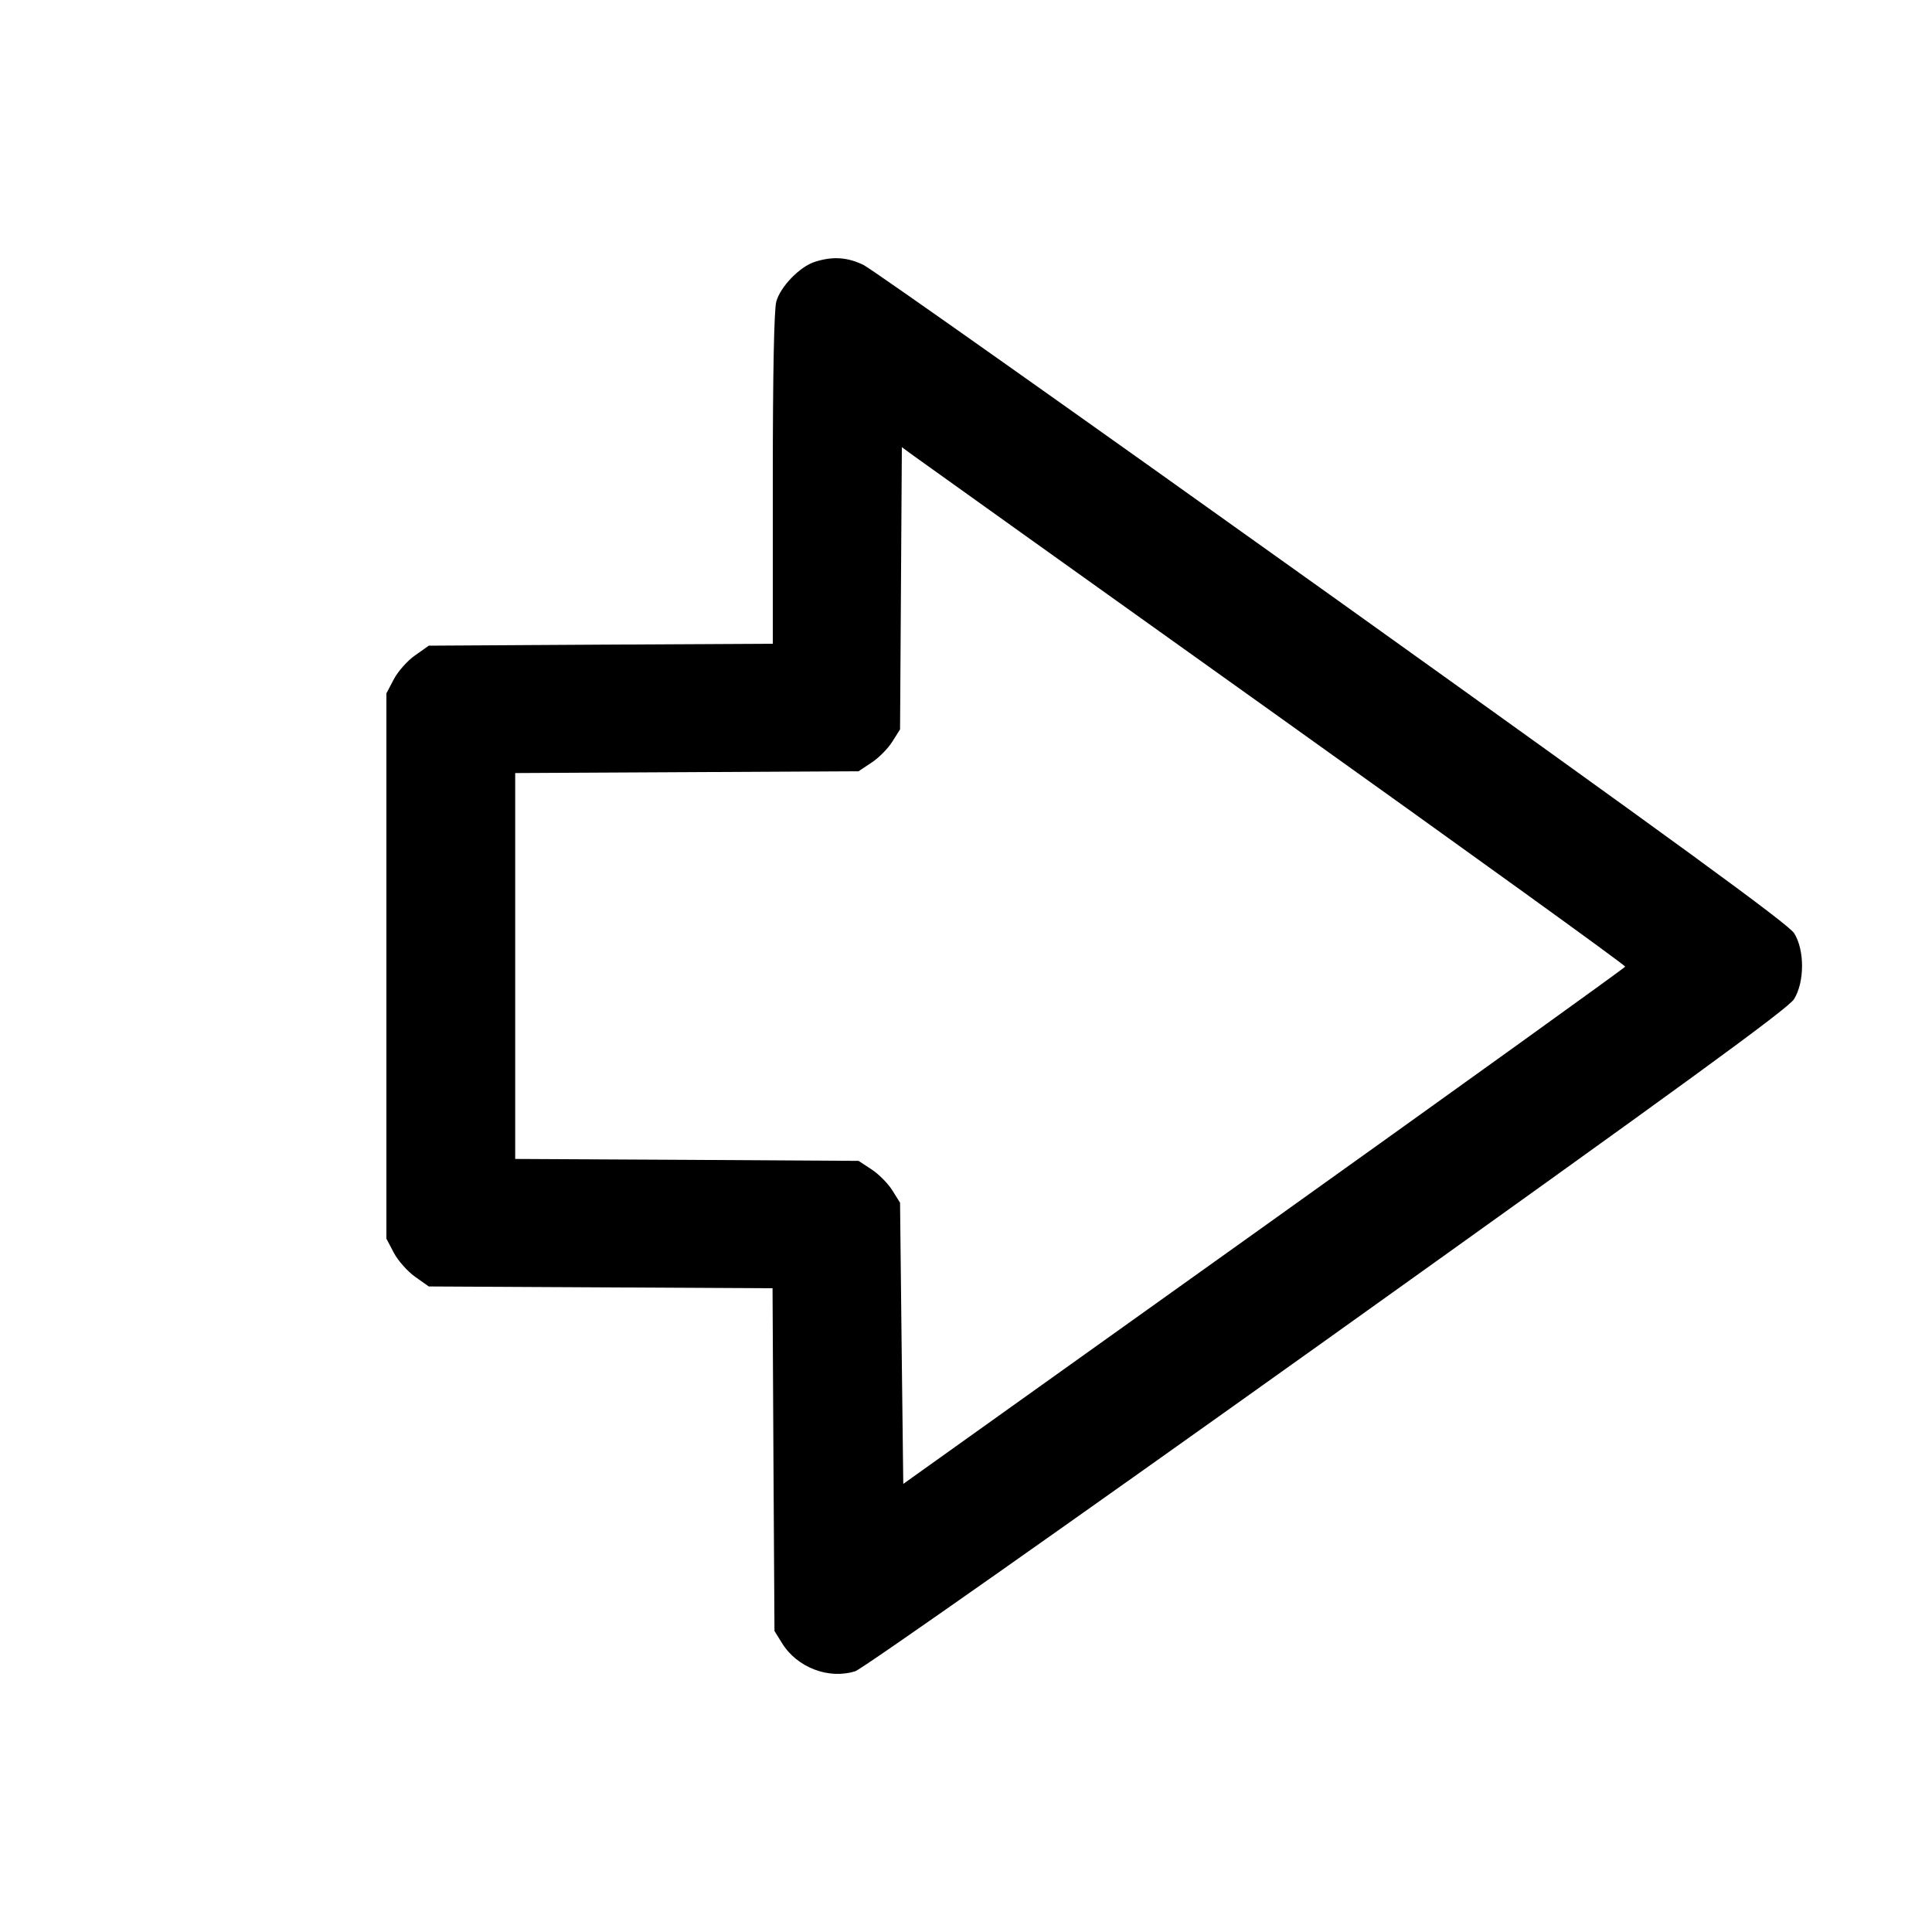 <svg width="15" height="15" fill="none" xmlns="http://www.w3.org/2000/svg"><path d="M6.326 2.033 C 6.210 2.070,6.059 2.225,6.027 2.342 C 6.010 2.404,6.000 2.894,6.000 3.718 L 6.000 4.998 4.665 5.005 L 3.329 5.013 3.223 5.088 C 3.164 5.129,3.090 5.212,3.058 5.273 L 3.000 5.383 3.000 7.500 L 3.000 9.617 3.058 9.727 C 3.090 9.788,3.164 9.871,3.223 9.913 L 3.329 9.988 4.664 9.995 L 5.998 10.002 6.005 11.332 L 6.013 12.663 6.072 12.758 C 6.189 12.947,6.435 13.041,6.641 12.975 C 6.696 12.957,8.277 11.845,10.304 10.398 C 13.076 8.418,13.883 7.831,13.929 7.757 C 14.011 7.625,14.012 7.377,13.930 7.246 C 13.887 7.176,13.021 6.545,10.347 4.633 C 8.407 3.247,6.767 2.087,6.704 2.057 C 6.579 1.996,6.463 1.989,6.326 2.033 M9.909 5.550 C 11.402 6.616,12.621 7.495,12.618 7.505 C 12.615 7.514,11.353 8.422,9.813 9.522 L 7.013 11.521 7.000 10.429 L 6.988 9.338 6.928 9.242 C 6.896 9.190,6.823 9.116,6.768 9.080 L 6.666 9.013 5.333 9.005 L 4.000 8.998 4.000 7.500 L 4.000 6.002 5.333 5.995 L 6.666 5.988 6.768 5.920 C 6.823 5.884,6.896 5.810,6.928 5.758 L 6.988 5.663 6.995 4.567 L 7.002 3.472 7.098 3.542 C 7.151 3.581,8.416 4.484,9.909 5.550 " fill="currentColor" stroke="none" fill-rule="evenodd"></path></svg>